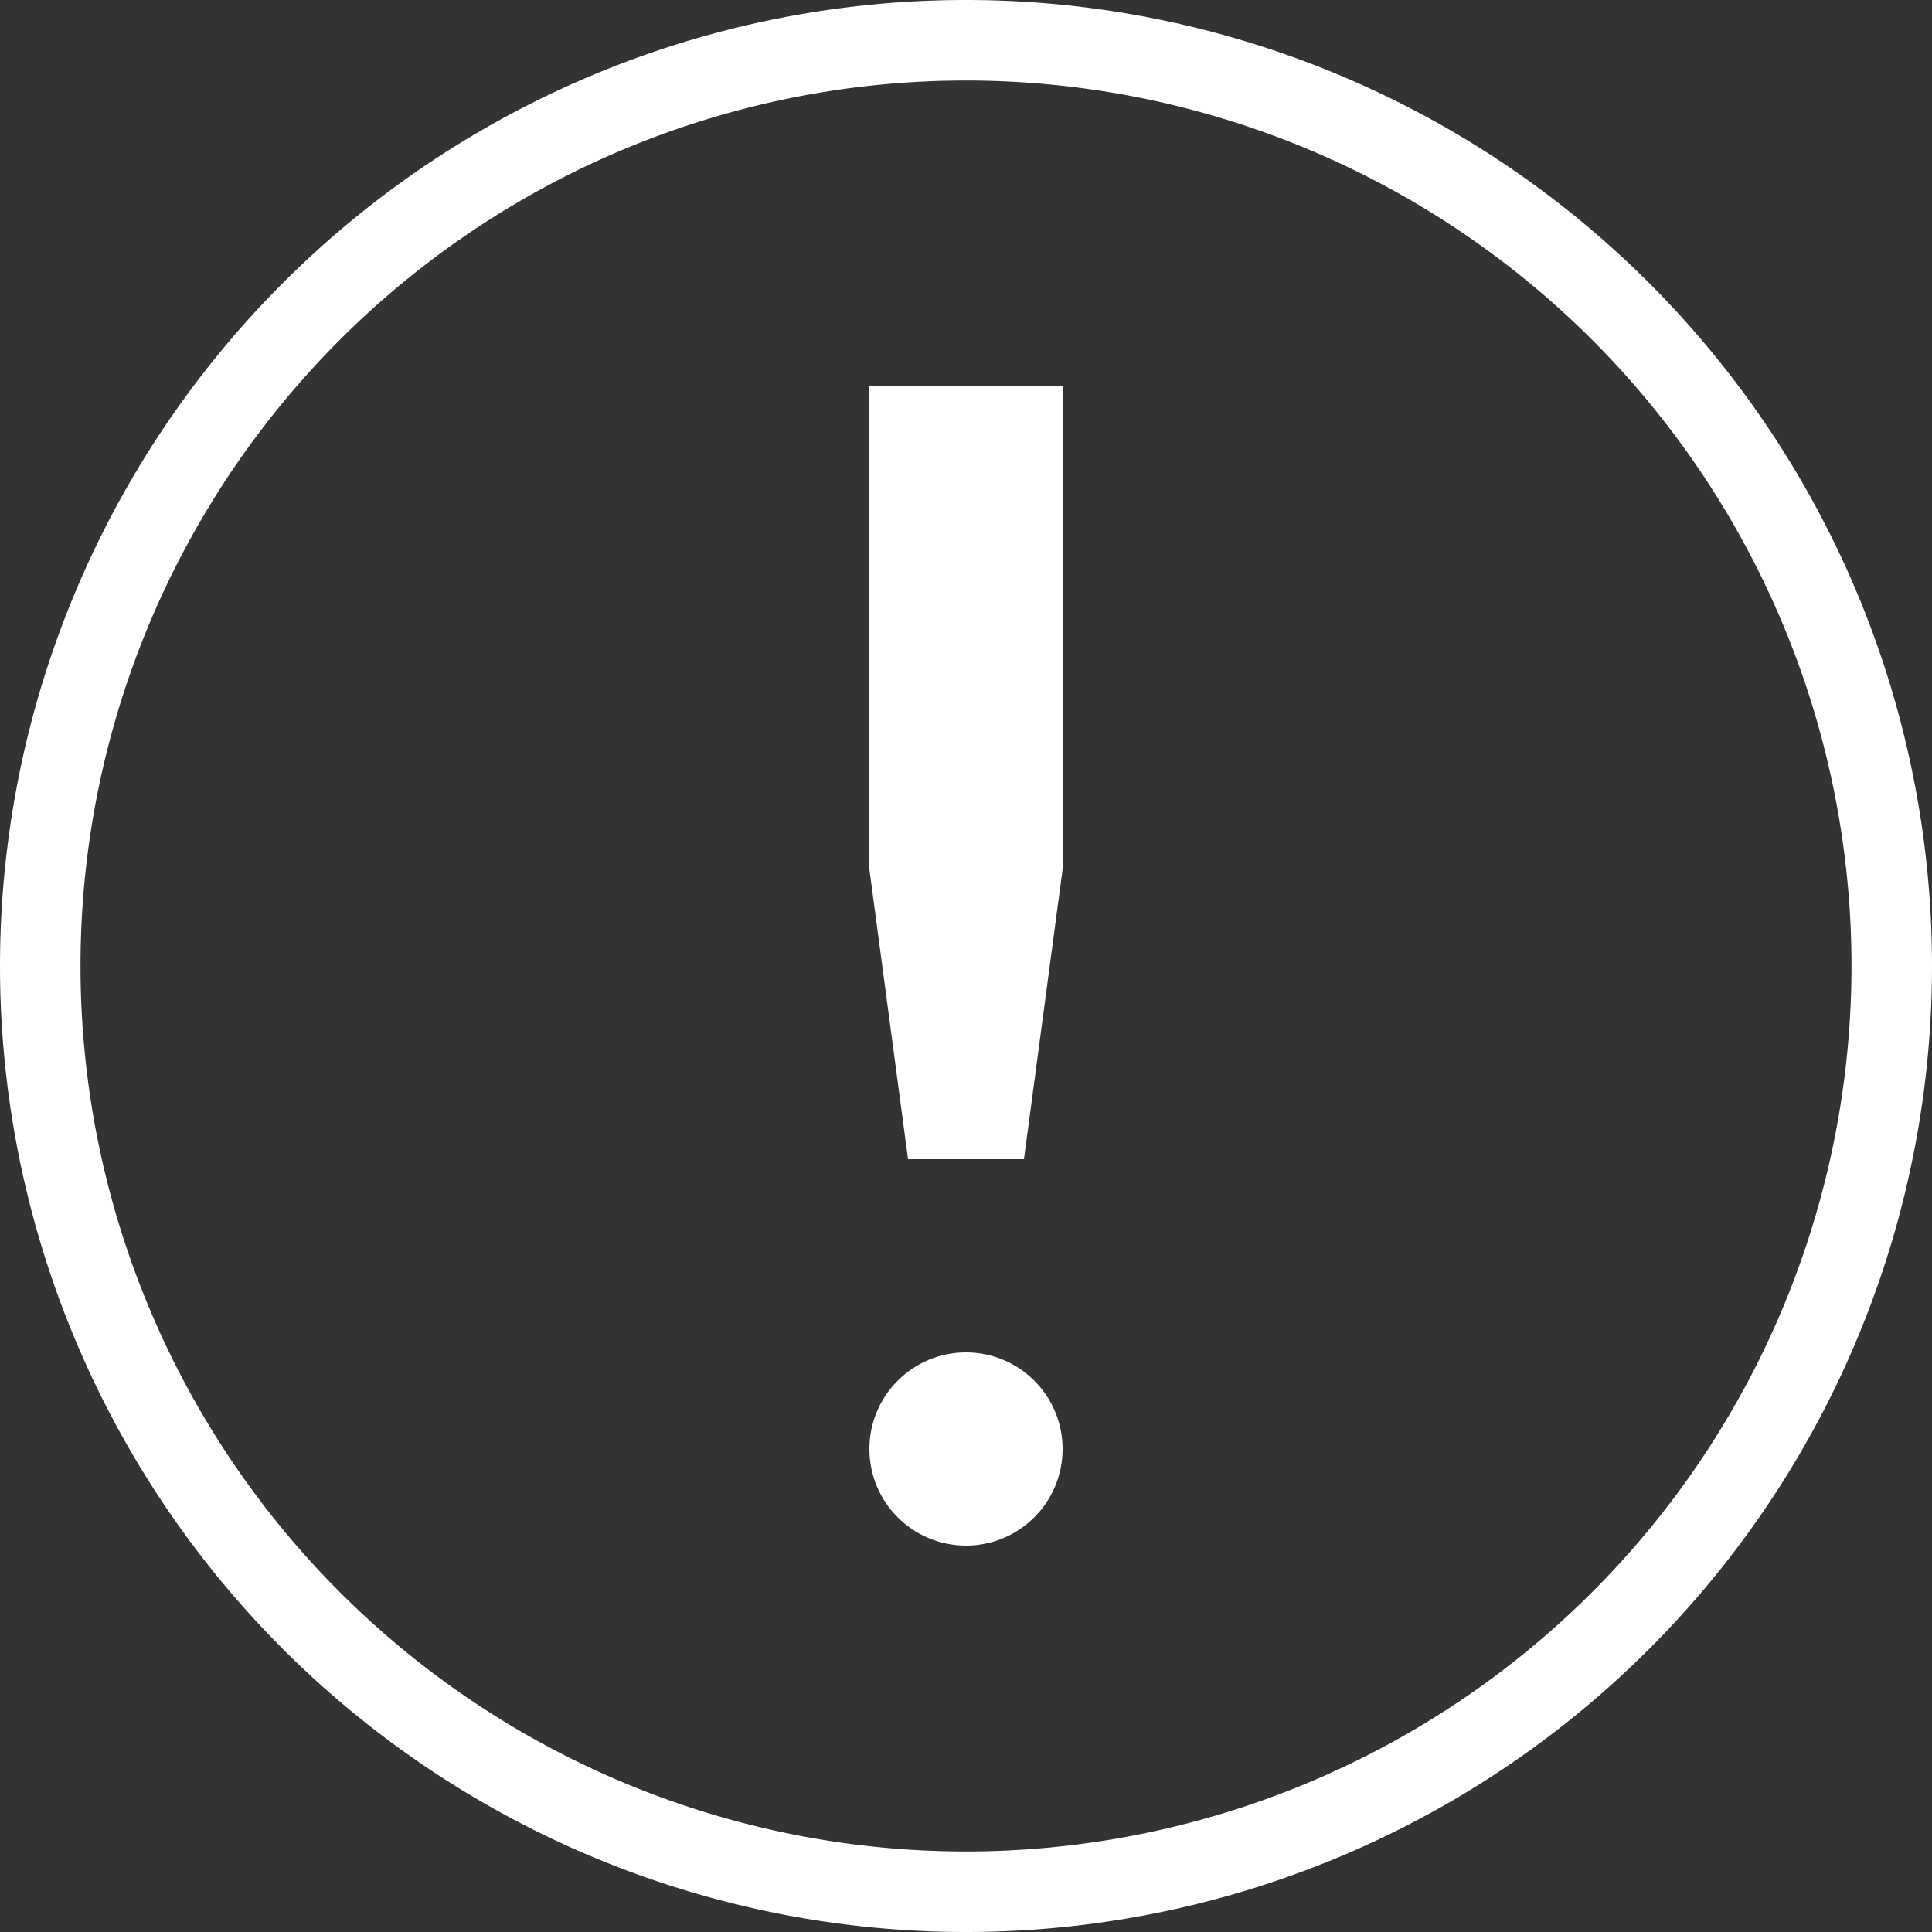 <svg viewBox="0 1 24 24" height="24" width="24" xmlns="http://www.w3.org/2000/svg"><rect x="0" y="1" width="24" height="24" fill="#333333" stroke="none"/><path style="fill:#fff;fill-rule:evenodd;stroke-linecap:round;stroke-linejoin:round" d="M12 1A12 12 0 0 0 0 13a12 12 0 0 0 12 12 12 12 0 0 0 12-12A12 12 0 0 0 12 1zm0 1a11 11 0 0 1 11 11 11 11 0 0 1-11 11A11 11 0 0 1 1 13 11 11 0 0 1 12 2z"/><circle style="fill:#fff;fill-opacity:1;fill-rule:evenodd;stroke-width:2;stroke-linecap:square" cx="12" cy="19" r="1.2"/><path style="fill:#fff;fill-opacity:1;stroke:none;stroke-width:1px;stroke-linecap:butt;stroke-linejoin:miter" d="M10.8 5.8h2.4v6l-.48 3.6h-1.44l-.48-3.6z"/></svg>